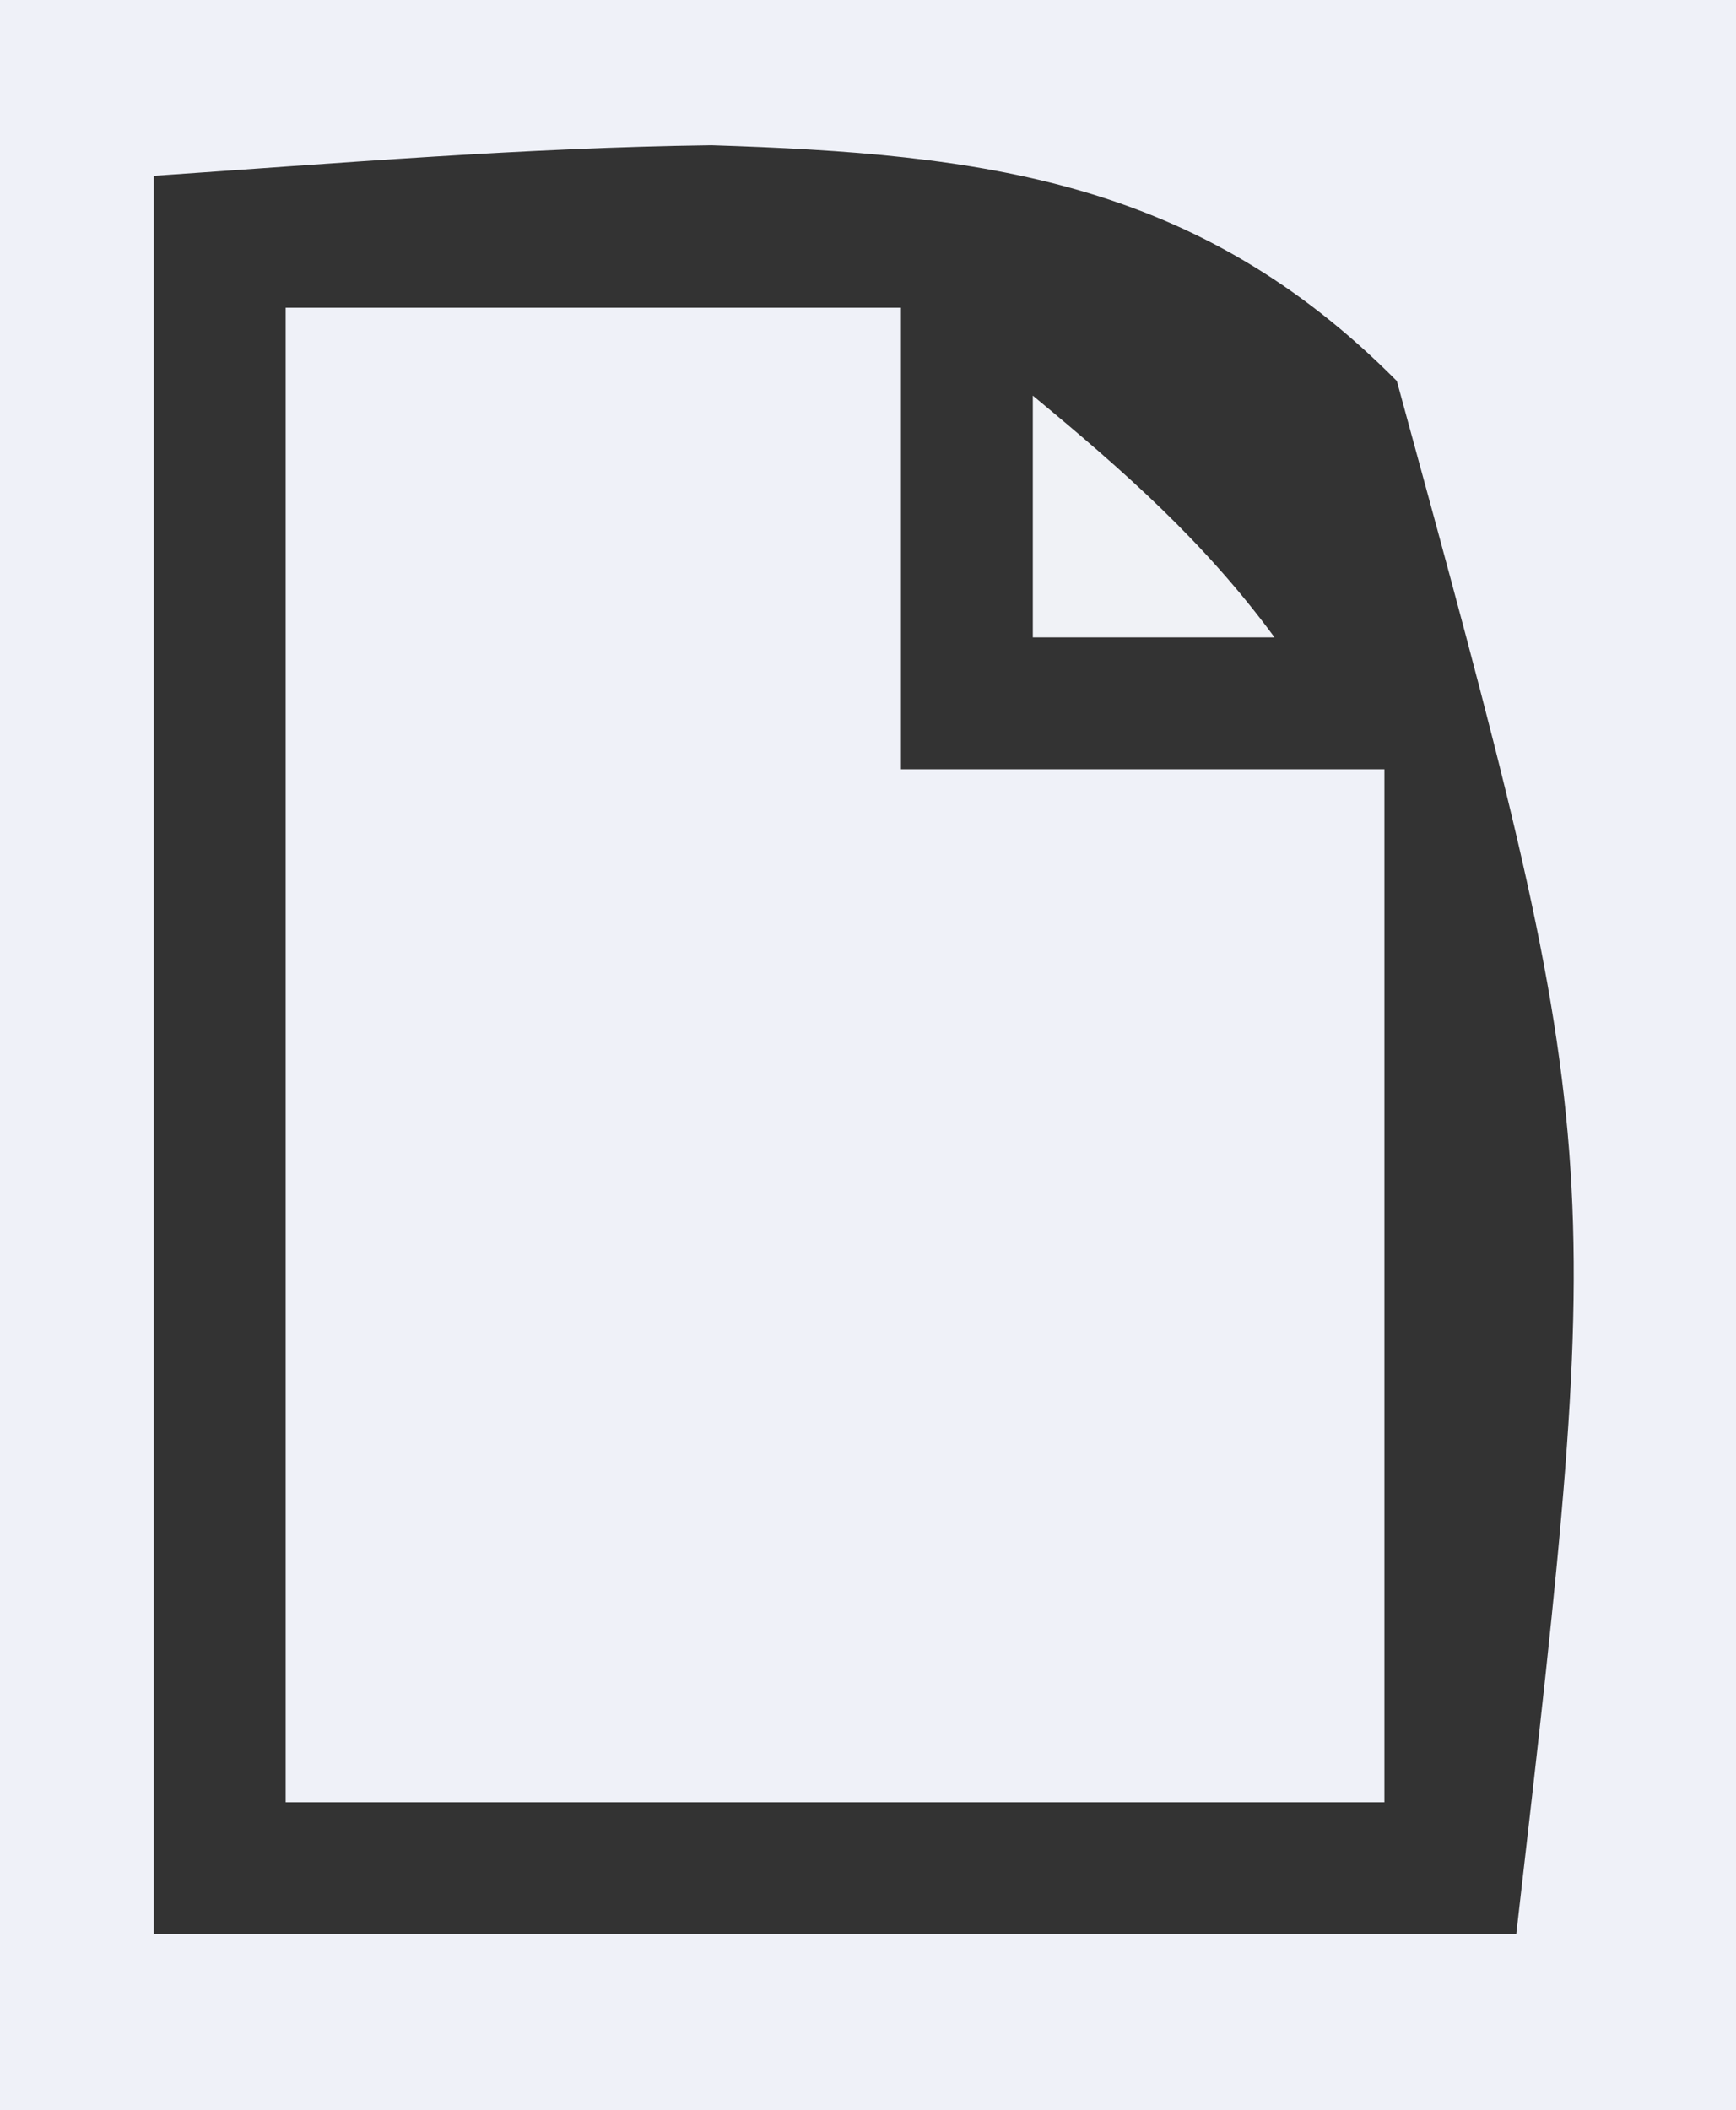 <?xml version="1.0" encoding="UTF-8"?>
<svg version="1.1" xmlns="http://www.w3.org/2000/svg" width="79" height="96">
<rect width="100%" height="100%" fill="#333333" stroke="none"/>
<path d="M0 0 C9.24 0 18.48 0 28 0 C28 6.93 28 13.86 28 21 C35.26 21 42.52 21 50 21 C50 36.51 50 52.02 50 68 C33.5 68 17 68 0 68 C0 45.56 0 23.12 0 0 Z " fill="#EFF1F8" transform="translate(13,14)"/>
<path d="M0 0 C26.07 0 52.14 0 79 0 C79 31.68 79 63.36 79 96 C52.93 96 26.86 96 0 96 C0 64.32 0 32.64 0 0 Z M7 8 C7 34.4 7 60.8 7 88 C27.46 88 47.92 88 69 88 C73.115 52.264 73.115 52.264 63.566 17.335 C54.483 8.181 44.727 7.001 32.374 6.607 C23.904 6.717 15.451 7.422 7 8 Z " fill="#EFF1F8" transform="translate(0,0)"/>
<path d="M0 0 C4.154 3.435 7.789 6.633 11 11 C7.37 11 3.74 11 0 11 C0 7.37 0 3.74 0 0 Z " fill="#F0F2F6" transform="translate(47,18)"/>
</svg>
